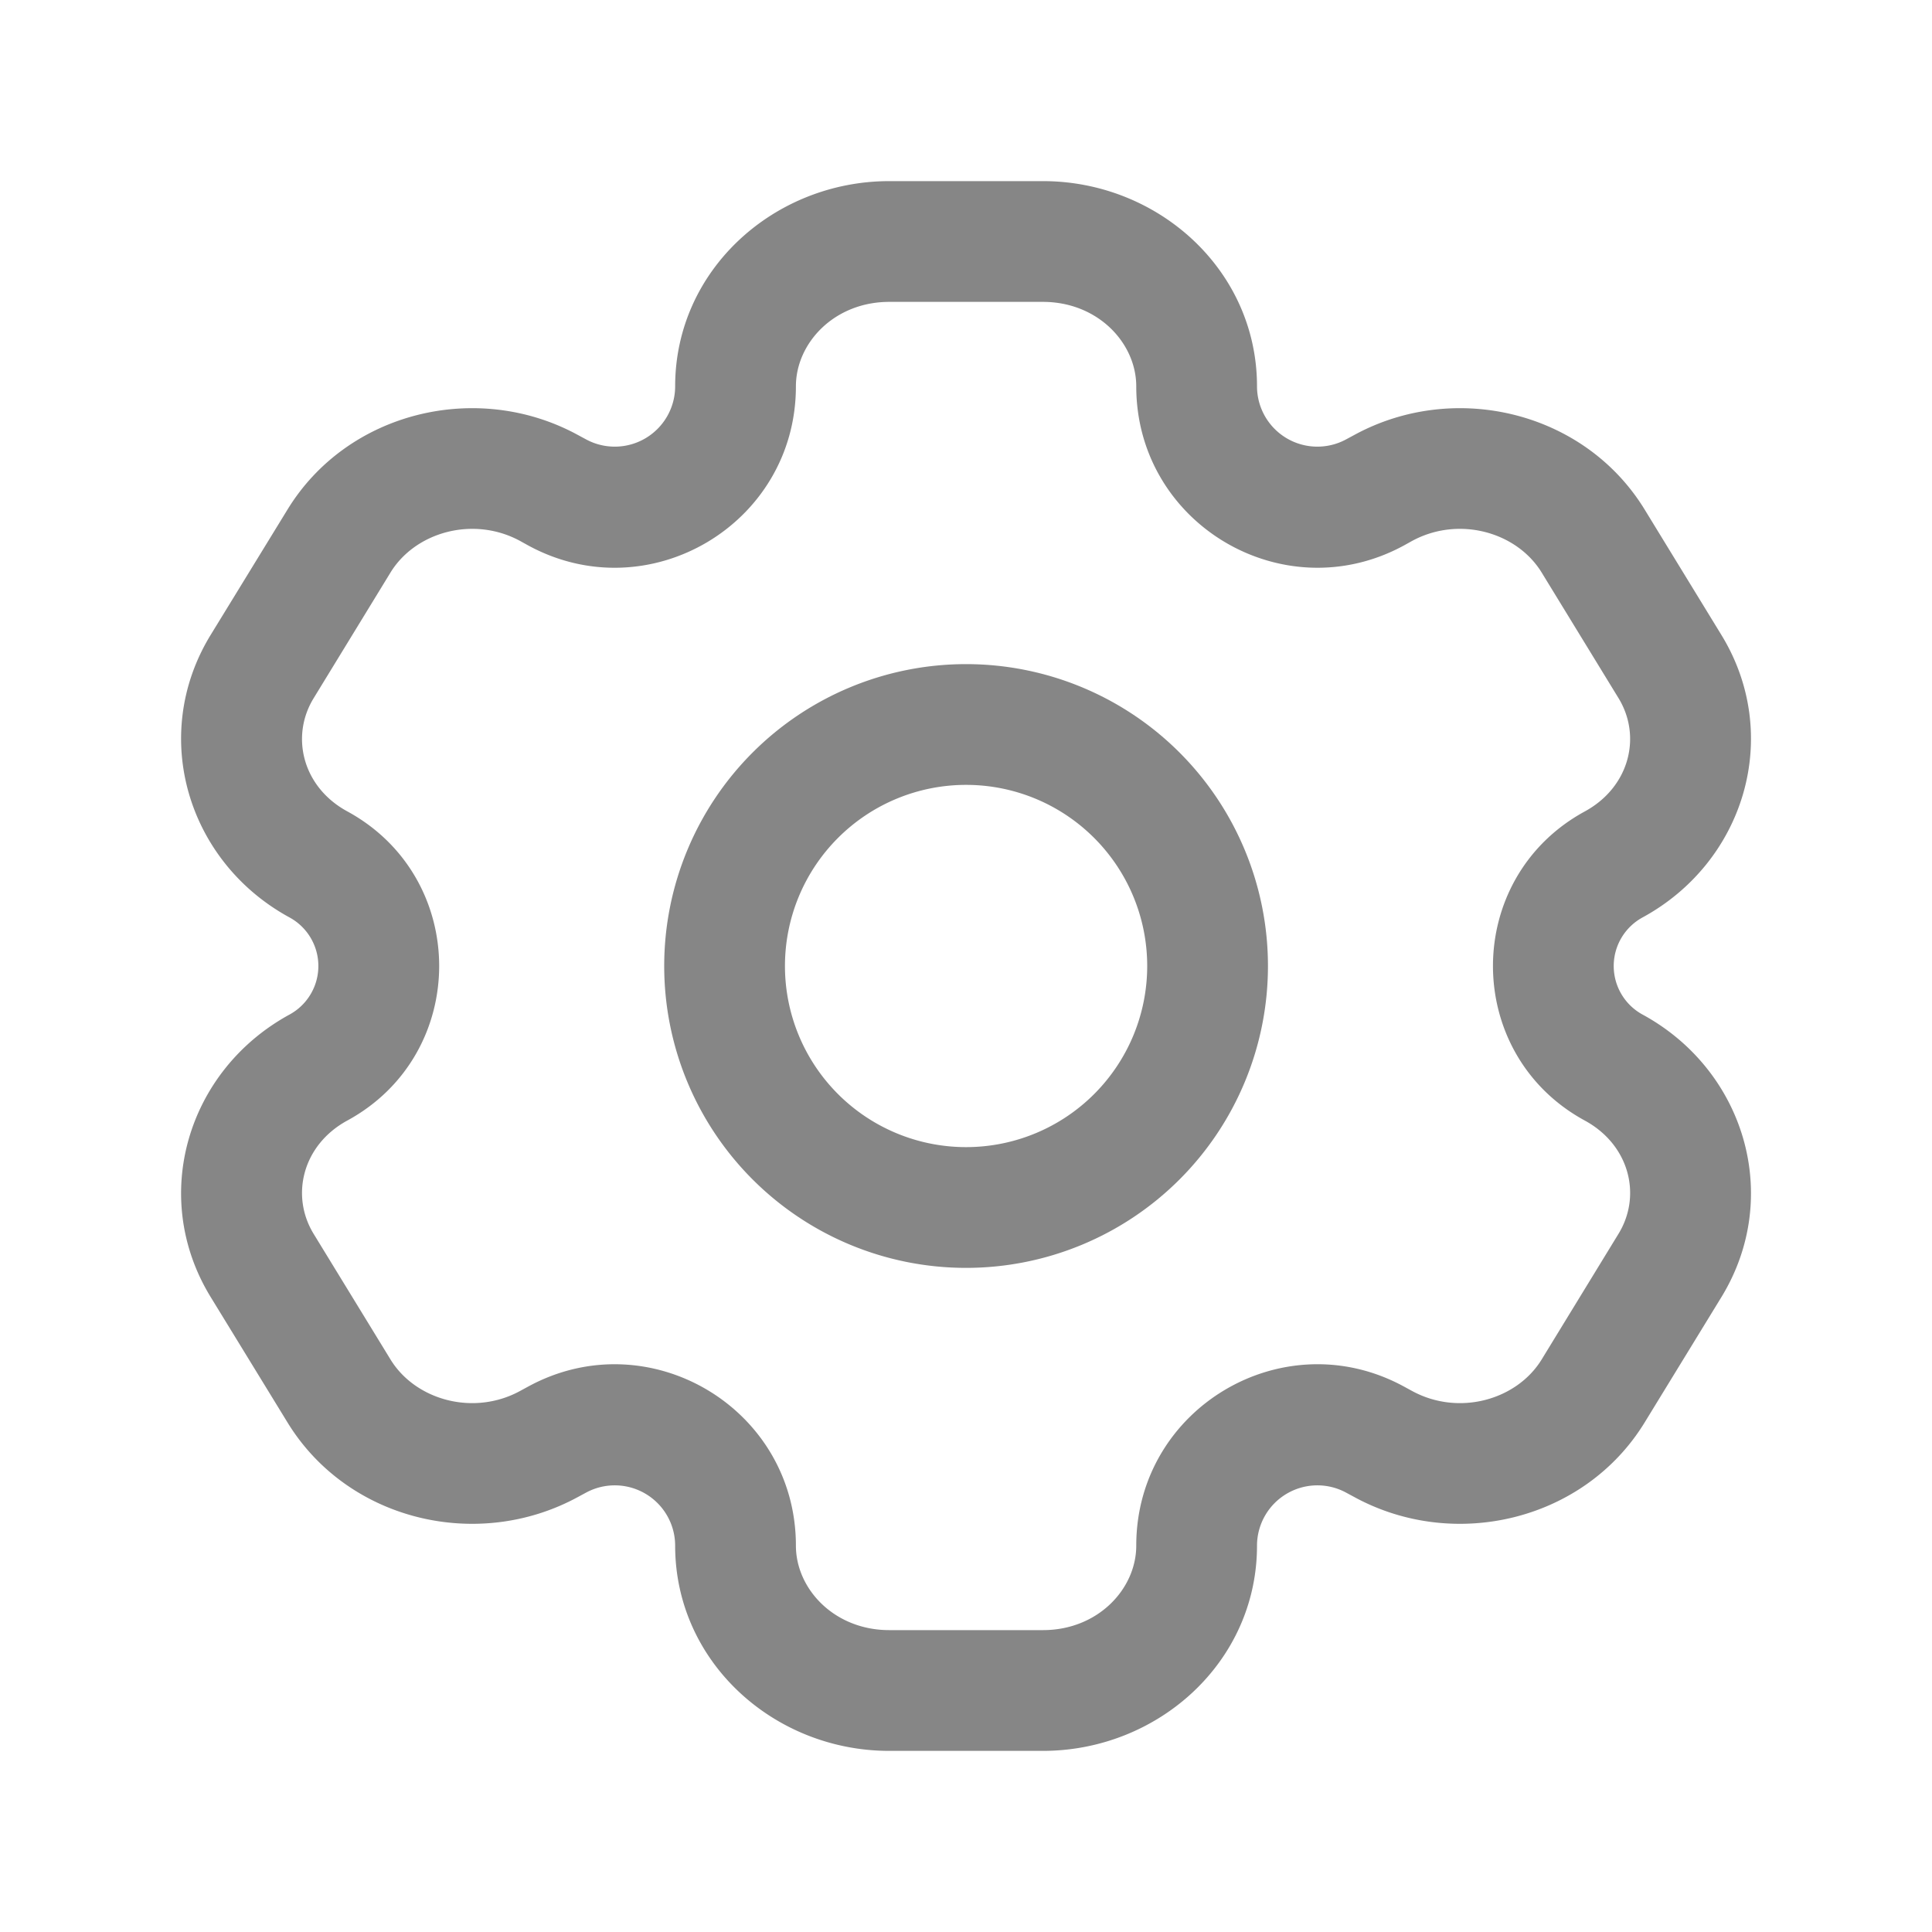<svg width="24" height="24" fill="none" xmlns="http://www.w3.org/2000/svg">
    <path fill-rule="evenodd" clip-rule="evenodd" d="M8.387 4.8c0-1.45 1.233-2.55 2.66-2.55h1.909c1.426 0 2.659 1.1 2.659 2.55a.75.75 0 0 0 1.107.658l.102-.055c1.247-.679 2.86-.292 3.606.926l.954 1.559c.763 1.246.29 2.818-.98 3.509a.687.687 0 0 0 0 1.206c1.27.691 1.743 2.263.98 3.51l-.954 1.558c-.746 1.218-2.36 1.605-3.606.926l-.102-.055a.75.75 0 0 0-1.107.658c0 1.45-1.233 2.55-2.66 2.55h-1.909c-1.426 0-2.659-1.1-2.659-2.55a.75.75 0 0 0-1.107-.658l-.102.055c-1.247.679-2.86.292-3.606-.926l-.955-1.559c-.763-1.246-.29-2.817.98-3.509a.687.687 0 0 0 0-1.206c-1.27-.691-1.743-2.263-.98-3.51l.955-1.558c.746-1.218 2.36-1.605 3.606-.926l.102.055A.75.75 0 0 0 8.387 4.8Zm2.66-1.05c-.683 0-1.16.511-1.16 1.05 0 1.707-1.826 2.792-3.325 1.976l-.101-.056c-.58-.315-1.301-.112-1.61.392l-.954 1.56c-.292.475-.139 1.105.417 1.407 1.522.829 1.522 3.013 0 3.841-.556.303-.709.933-.417 1.409l.954 1.559c.309.504 1.03.707 1.61.391l.101-.055c1.5-.816 3.325.27 3.325 1.976 0 .539.477 1.05 1.16 1.05h1.909c.682 0 1.159-.511 1.159-1.05 0-1.707 1.826-2.792 3.325-1.976l.101.055c.58.316 1.301.113 1.61-.391l.954-1.56c.292-.475.139-1.105-.418-1.408-1.521-.828-1.521-3.012 0-3.84.556-.303.71-.933.418-1.409l-.954-1.559c-.309-.504-1.03-.707-1.61-.392l-.101.056c-1.5.816-3.325-.27-3.325-1.976 0-.539-.477-1.05-1.16-1.05h-1.909Zm.954 6a2.25 2.25 0 1 0 0 4.5 2.25 2.25 0 0 0 0-4.5ZM8.251 12a3.75 3.75 0 1 1 7.5 0 3.75 3.75 0 0 1-7.5 0Z" fill="#868686"/>
</svg>
